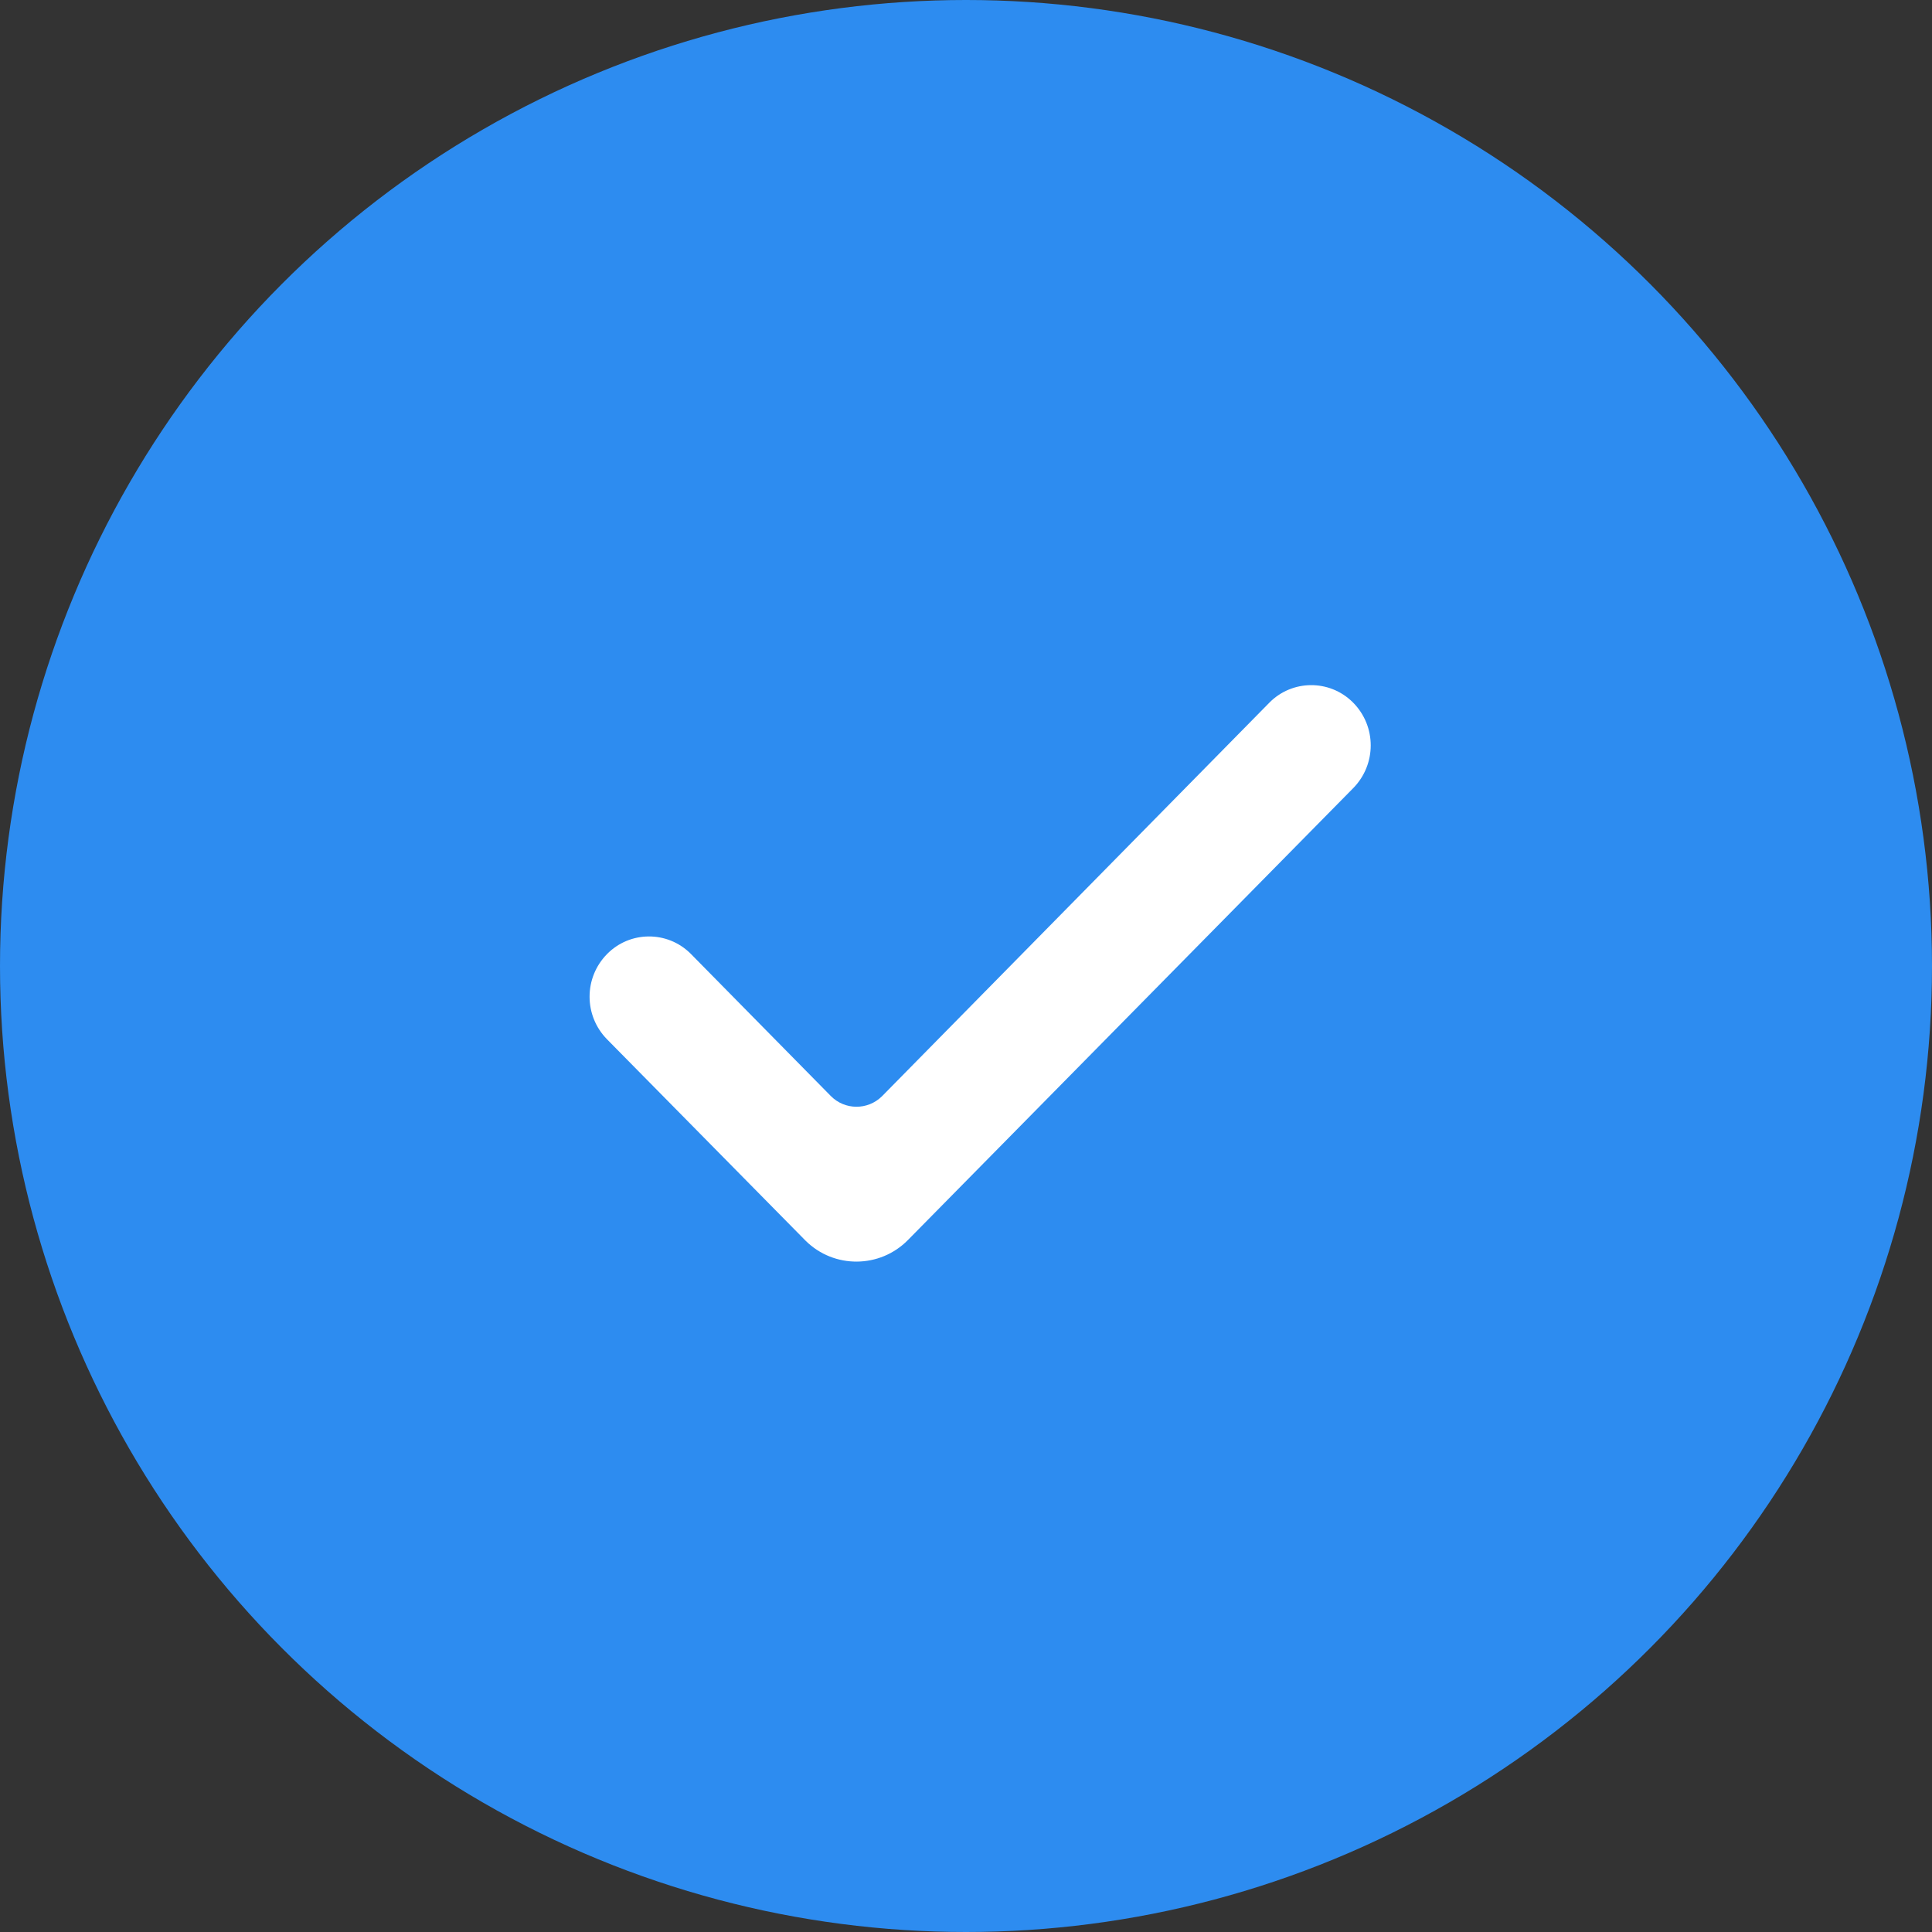 <?xml version="1.0" encoding="UTF-8"?>
<svg width="128px" height="128px" viewBox="0 0 128 128" version="1.1" xmlns="http://www.w3.org/2000/svg" xmlns:xlink="http://www.w3.org/1999/xlink">
    <rect x="0" y="0" width="128" height="128" fill="#333333" stroke="none"/>
    <title>选中</title>
    <g id="Page-1" stroke="none" stroke-width="1" fill="none" fill-rule="evenodd">
        <g id="拍照搜题-1" transform="translate(-311, -1058)">
            <g id="选中" transform="translate(311, 1058)">
                <circle id="Oval" fill="#2D8CF0" cx="64" cy="64" r="64"></circle>
                <g id="Group" transform="translate(32, 32)">
                    <rect id="Rectangle" x="0" y="0" width="64" height="64"></rect>
                    <g id="Selected" transform="translate(6.818, 13.091)" fill="#FFFFFF" fill-rule="nonzero">
                        <path d="M50.838,1.467 L50.794,1.423 C49.257,-0.089 46.788,-0.07 45.276,1.467 L19.632,27.523 L19.607,27.548 C18.663,28.473 17.151,28.461 16.226,27.523 L6.963,18.117 L6.919,18.073 C5.382,16.561 2.913,16.58 1.401,18.117 C-0.143,19.686 -0.143,22.198 1.401,23.767 L14.513,37.067 L14.563,37.117 C16.444,38.973 19.476,38.948 21.332,37.067 L50.838,7.123 C52.382,5.548 52.382,3.036 50.838,1.467 Z" id="Path"></path>
                    </g>
                </g>
            </g>
        </g>
    </g>
</svg>